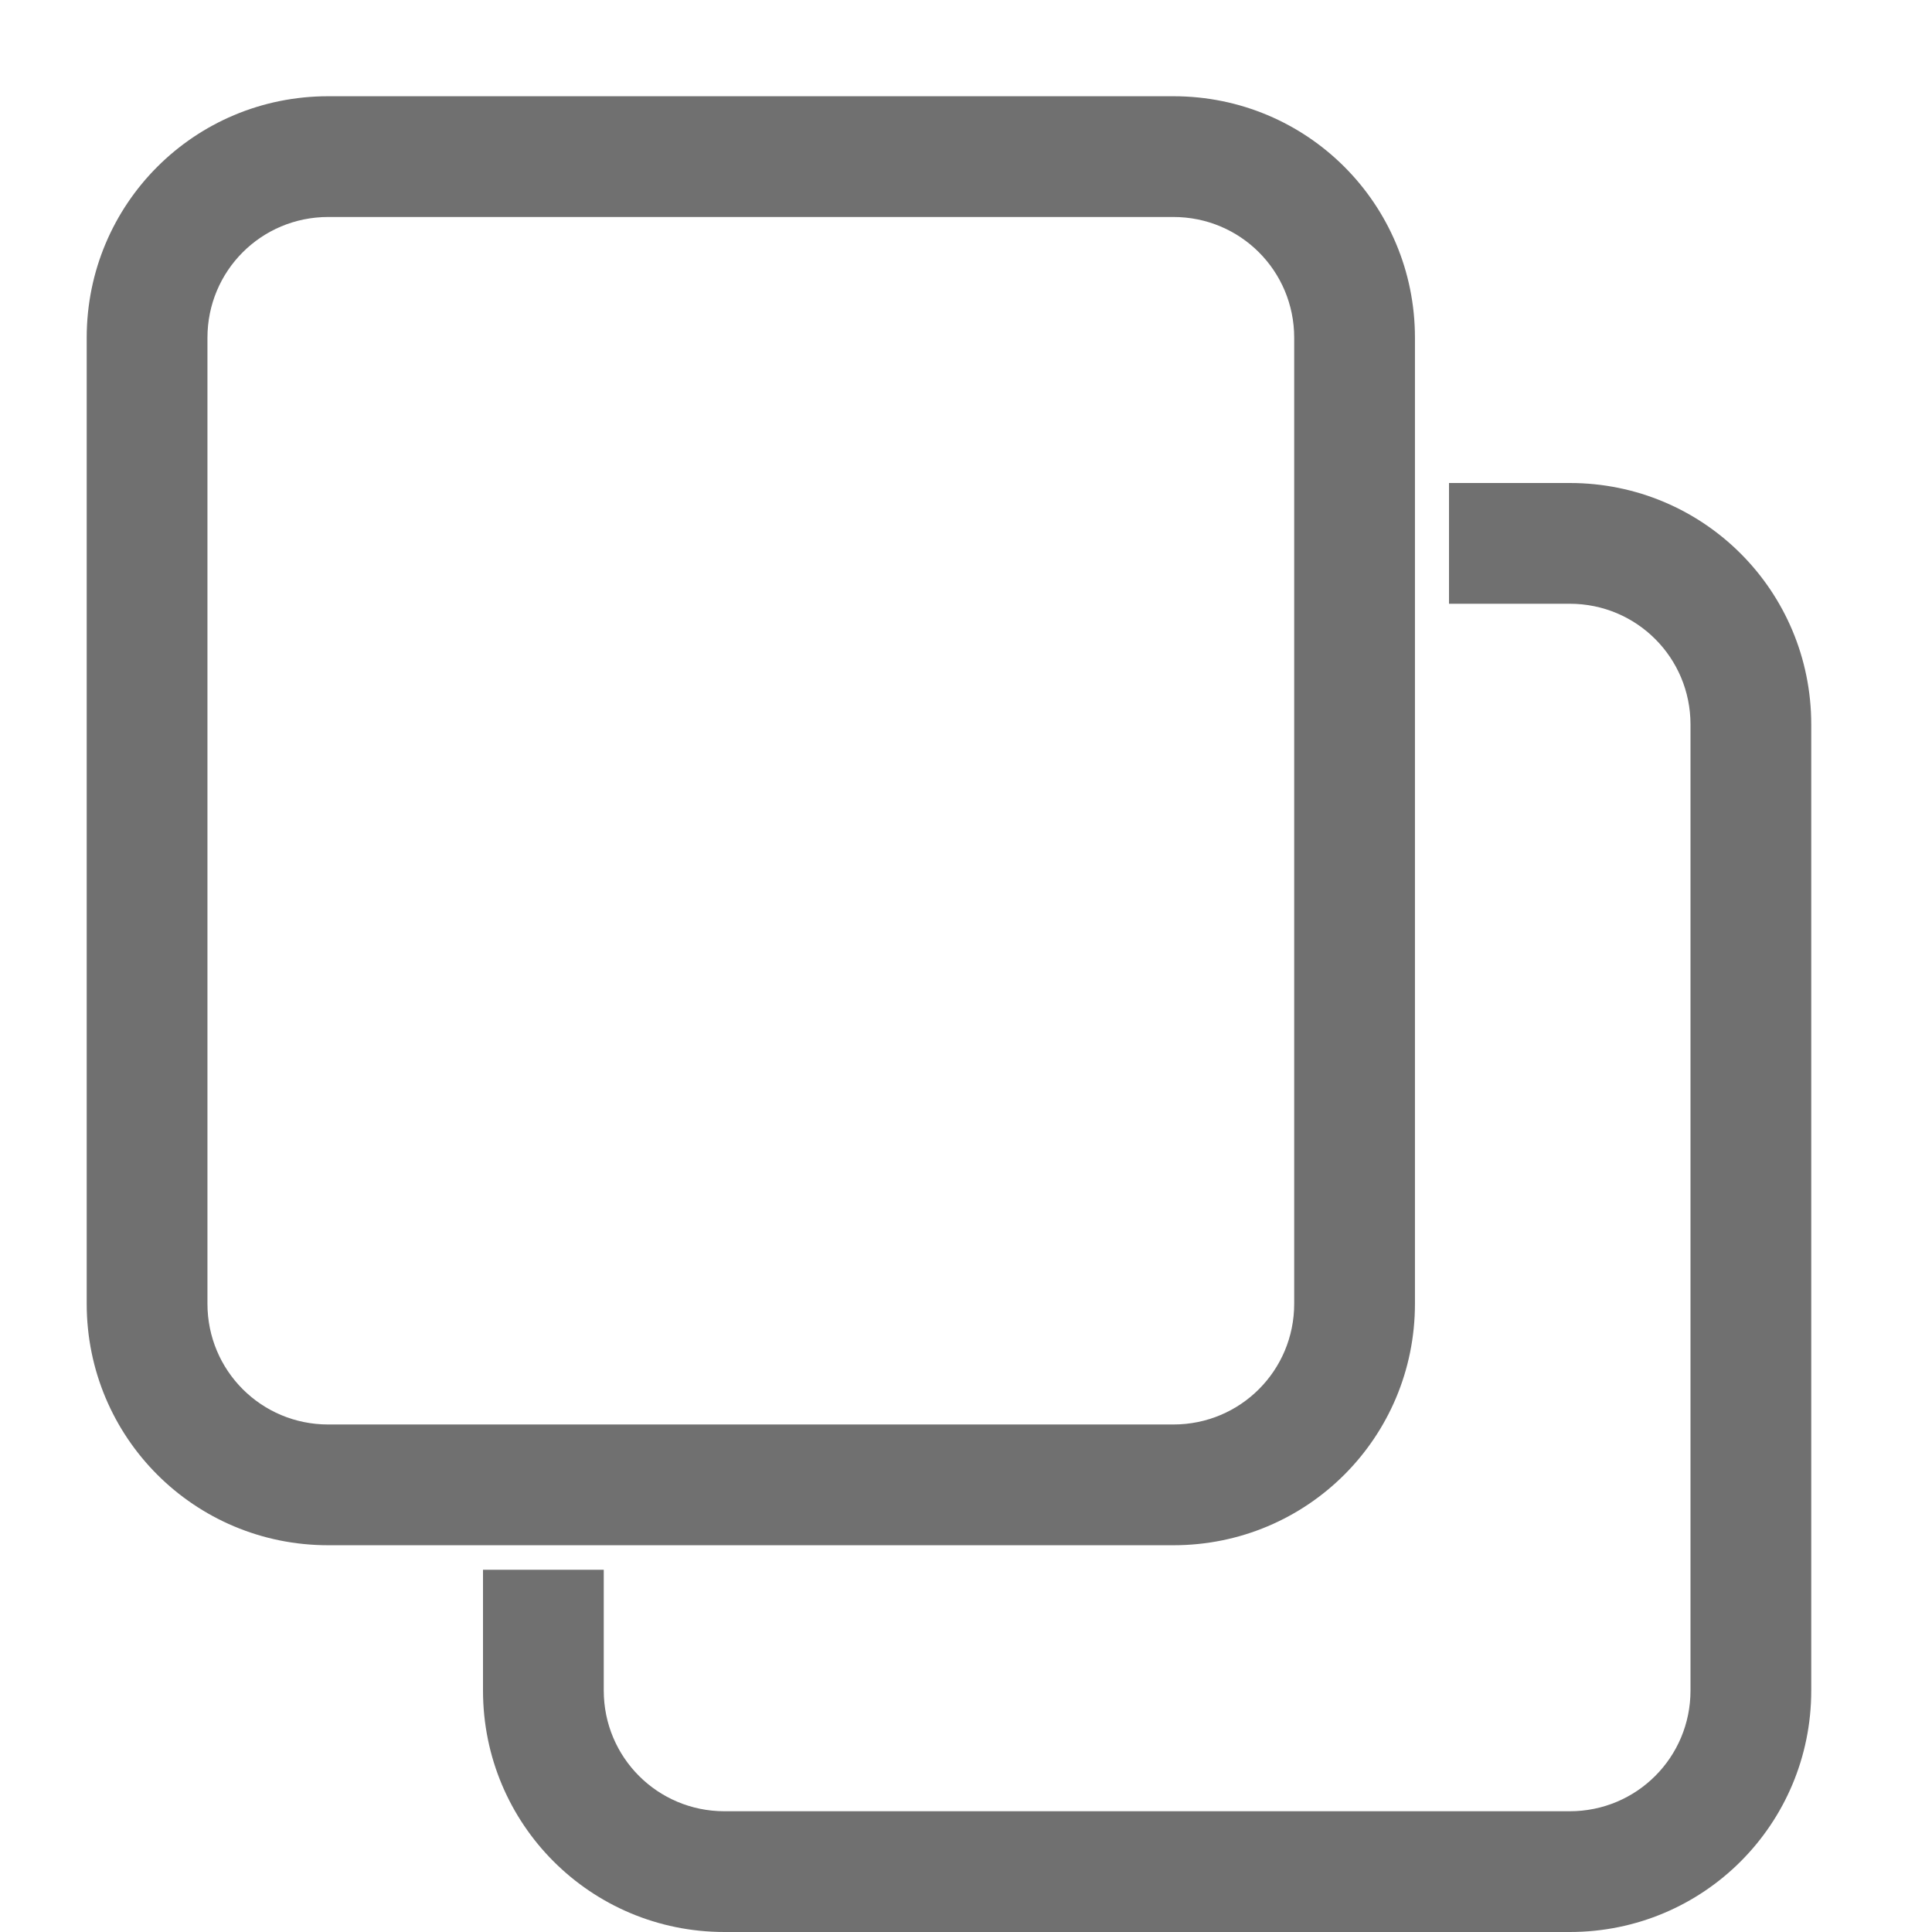 <?xml version="1.0" encoding="UTF-8" standalone="no"?>
<svg
   width="16"
   height="16"
   enable-background="new"
   version="1.1"
   id="svg2"
   sodipodi:docname="edit-copy-symbolic.svg"
   inkscape:version="1.3 (0e150ed, 2023-07-21)"
   xmlns:inkscape="http://www.inkscape.org/namespaces/inkscape"
   xmlns:sodipodi="http://sodipodi.sourceforge.net/DTD/sodipodi-0.dtd"
   xmlns="http://www.w3.org/2000/svg"
   xmlns:svg="http://www.w3.org/2000/svg">
  <defs
     id="defs2" />
  <sodipodi:namedview
     id="namedview2"
     pagecolor="#ffffff"
     bordercolor="#000000"
     borderopacity="0.25"
     inkscape:showpageshadow="2"
     inkscape:pageopacity="0.0"
     inkscape:pagecheckerboard="0"
     inkscape:deskcolor="#d1d1d1"
     showgrid="true"
     inkscape:zoom="37.625"
     inkscape:cx="8"
     inkscape:cy="6.6710963"
     inkscape:window-width="1408"
     inkscape:window-height="747"
     inkscape:window-x="308"
     inkscape:window-y="25"
     inkscape:window-maximized="0"
     inkscape:current-layer="svg2">
    <inkscape:grid
       id="grid2"
       units="px"
       originx="0"
       originy="0"
       spacingx="1"
       spacingy="1"
       empcolor="#0099e5"
       empopacity="0.302"
       color="#0099e5"
       opacity="0.149"
       empspacing="5"
       dotted="false"
       gridanglex="30"
       gridanglez="30"
       visible="true" />
  </sodipodi:namedview>
  <path
     d="m 2.718,0.797 c -1.108,0 -2,0.892 -2,2 v 8 c 0,1.108 0.892,2 2,2 h 7 c 1.108,0 2,-0.892 2,-2 V 2.797 c 0,-1.108 -0.892,-2 -2,-2 z m 0,1 h 7 c 0.554,0 1,0.446 1,1 v 8 c 0,0.554 -0.446,1 -1,1 h -7 c -0.554,0 -1,-0.446 -1,-1 V 2.797 c 0,-0.554 0.446,-1 1,-1 z"
     fill="#707070"
     id="path1" />
  <path
     d="m12 4v1h1c0.554 0 1 0.446 1 1v8c0 0.554-0.446 1-1 1h-7c-0.554 0-1-0.446-1-1v-1h-1v1c0 1.108 0.892 2 2 2h7c1.108 0 2-0.892 2-2v-8c0-1.108-0.892-2-2-2h-1z"
     fill="#707070"
     id="path2" />
</svg>
